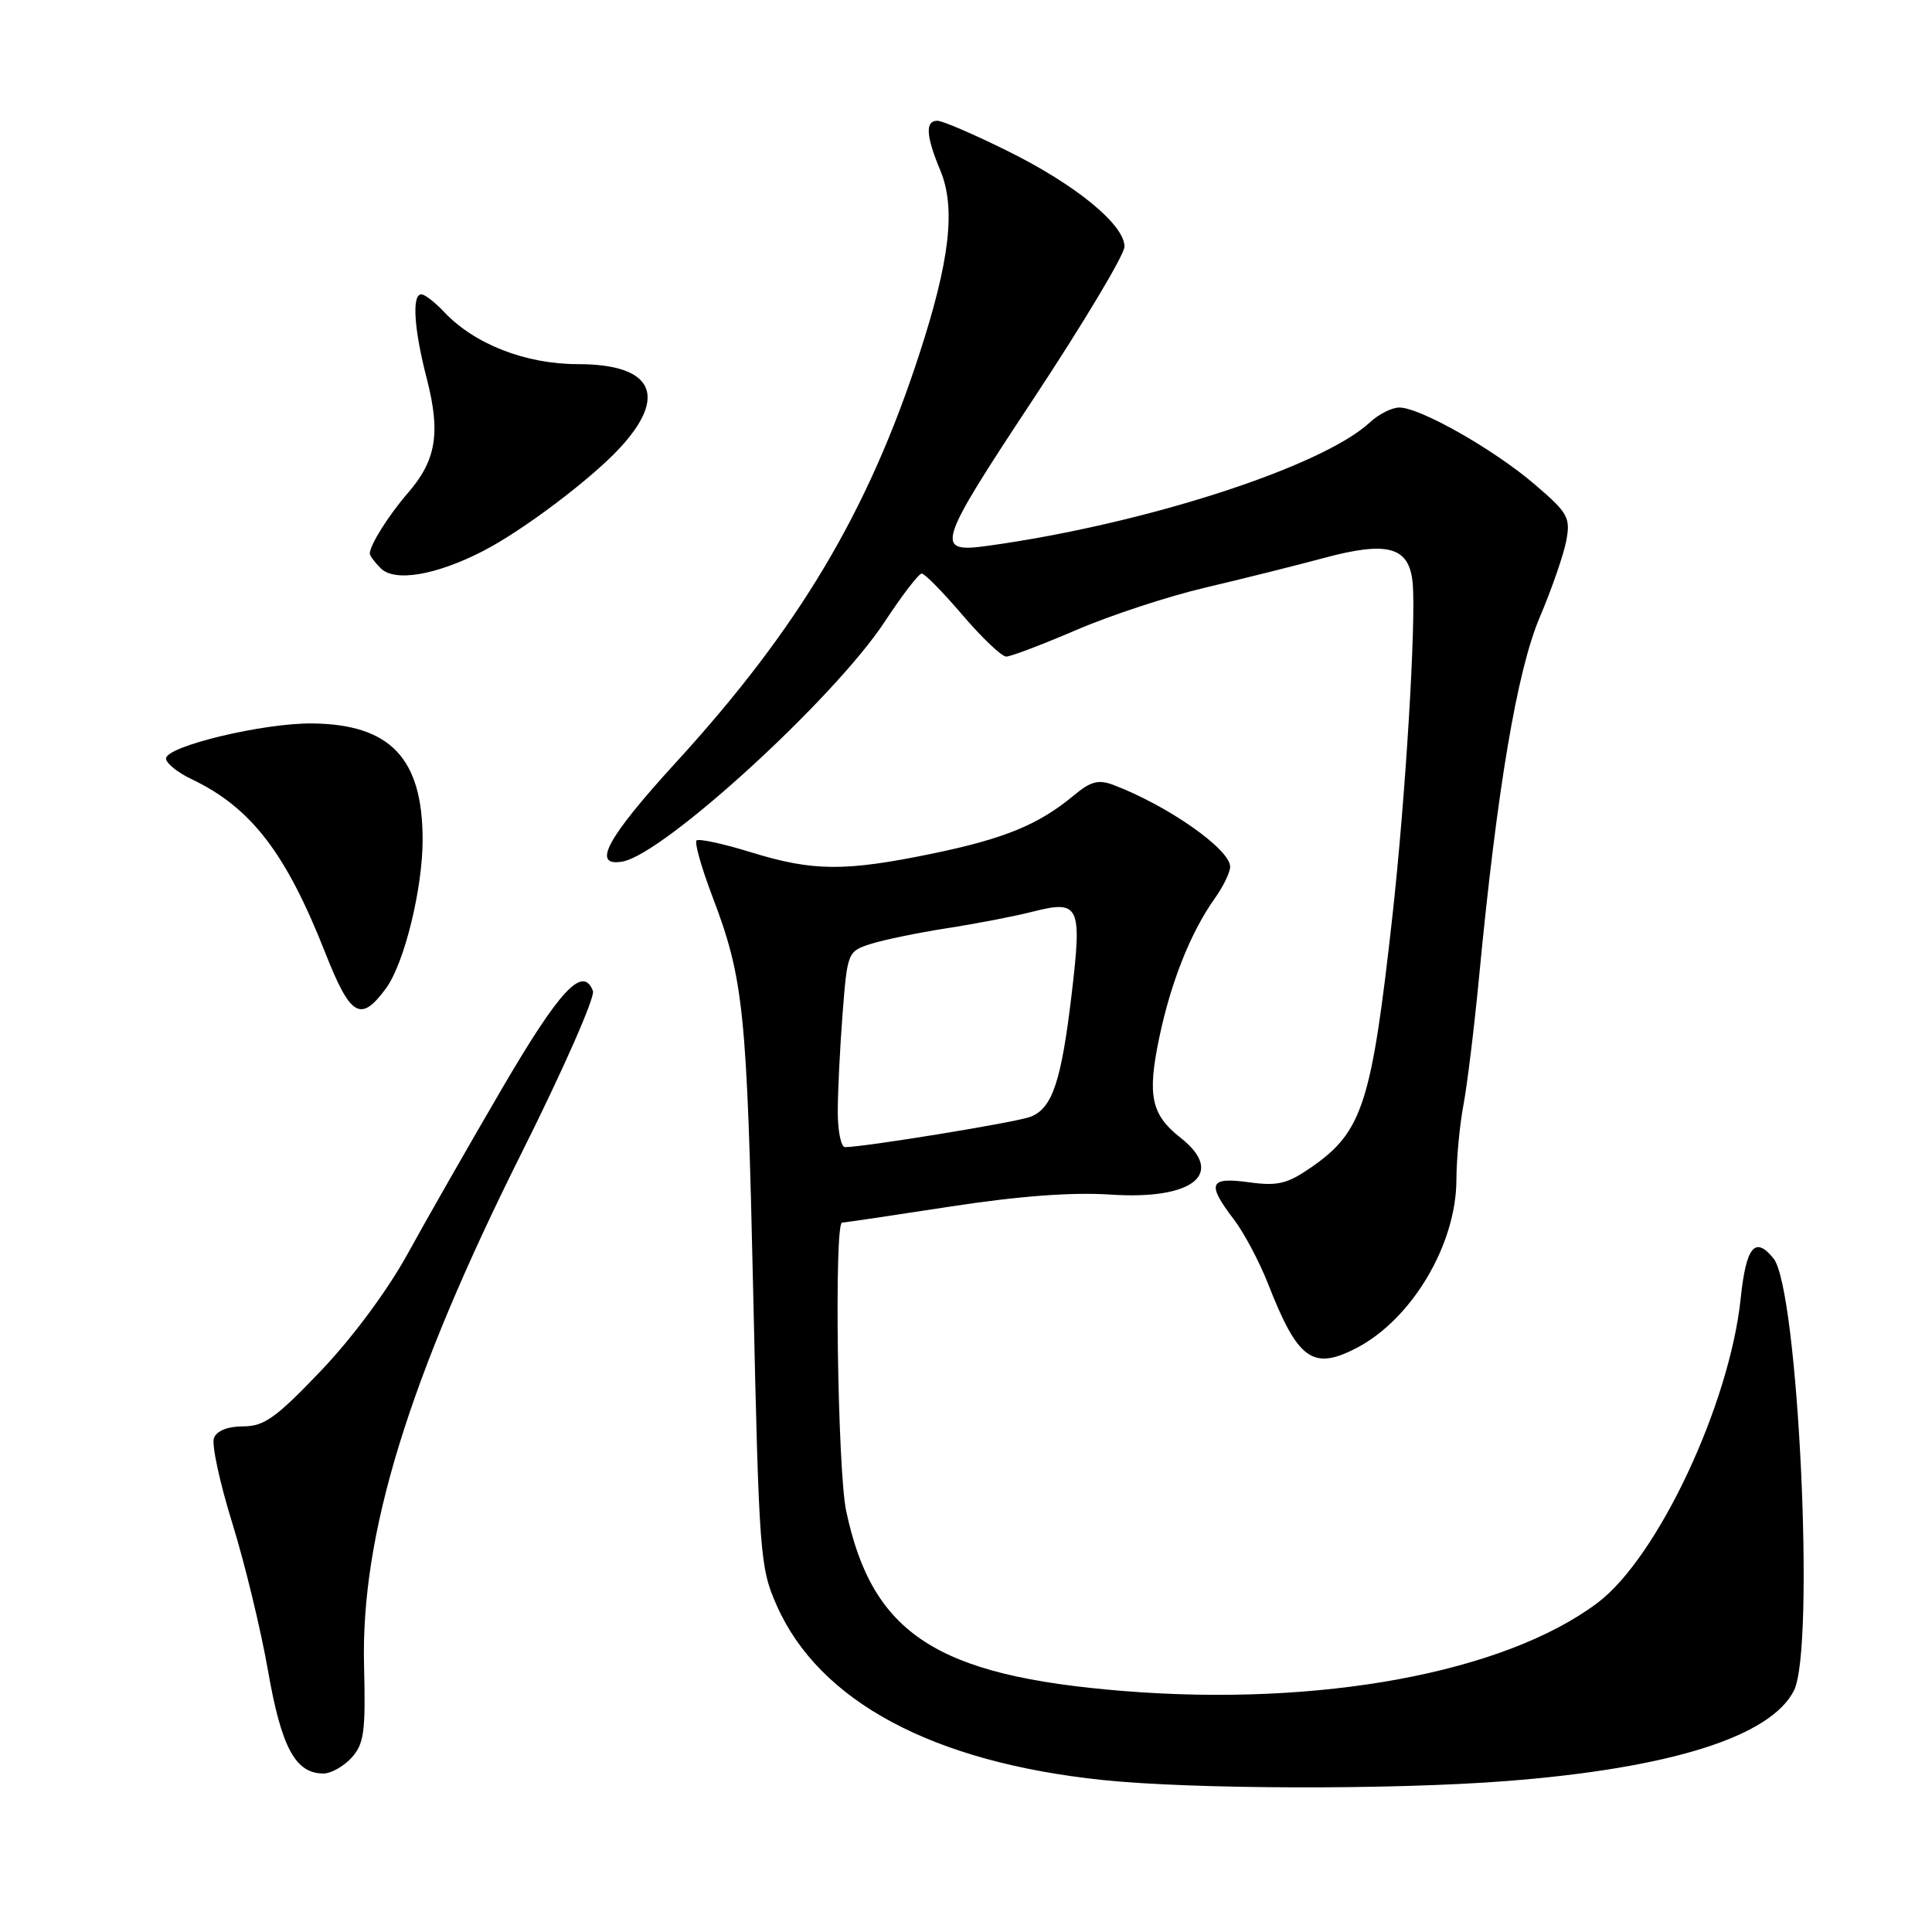 <?xml version="1.0" encoding="UTF-8" standalone="no"?>
<!DOCTYPE svg PUBLIC "-//W3C//DTD SVG 1.1//EN" "http://www.w3.org/Graphics/SVG/1.1/DTD/svg11.dtd" >
<svg xmlns="http://www.w3.org/2000/svg" xmlns:xlink="http://www.w3.org/1999/xlink" version="1.1" viewBox="0 0 256 256">
 <g >
 <path fill="currentColor"
d=" M 199.60 236.00 C 221.32 234.31 234.63 230.12 237.71 224.00 C 240.54 218.39 238.28 170.80 235.00 166.75 C 232.55 163.73 231.37 165.17 230.65 172.05 C 229.18 186.12 219.62 206.44 211.66 212.40 C 199.32 221.65 174.90 226.18 148.78 224.06 C 124.09 222.06 115.57 216.52 112.12 200.20 C 110.98 194.83 110.52 162.00 111.58 162.00 C 111.89 162.00 118.31 161.05 125.83 159.89 C 134.99 158.48 142.03 157.95 147.17 158.29 C 158.14 159.02 162.45 155.50 156.43 150.76 C 152.54 147.71 152.00 145.17 153.60 137.53 C 155.15 130.11 157.78 123.52 160.96 119.05 C 162.08 117.48 163.00 115.59 163.00 114.85 C 163.00 112.53 154.77 106.76 147.54 104.01 C 145.55 103.26 144.52 103.53 142.28 105.40 C 137.65 109.26 133.10 111.13 123.58 113.10 C 111.94 115.50 107.74 115.47 99.51 112.93 C 95.82 111.79 92.58 111.09 92.29 111.37 C 92.01 111.65 92.94 114.95 94.36 118.69 C 98.56 129.74 98.97 133.77 99.81 171.50 C 100.57 206.01 100.70 207.72 102.91 212.71 C 108.54 225.45 123.57 233.50 146.10 235.86 C 158.03 237.10 184.48 237.17 199.60 236.00 Z  M 46.60 232.89 C 48.24 231.07 48.46 229.44 48.24 220.79 C 47.78 203.36 54.10 182.78 69.14 152.72 C 74.63 141.75 78.87 132.11 78.57 131.31 C 77.24 127.85 74.16 131.16 66.52 144.24 C 62.11 151.79 56.49 161.63 54.03 166.11 C 51.39 170.93 46.70 177.26 42.53 181.63 C 36.58 187.87 35.00 189.00 32.22 189.00 C 30.19 189.00 28.71 189.59 28.35 190.54 C 28.02 191.38 29.11 196.45 30.77 201.79 C 32.43 207.13 34.56 215.94 35.51 221.36 C 37.28 231.54 39.14 235.00 42.85 235.00 C 43.86 235.00 45.55 234.05 46.60 232.89 Z  M 179.80 178.59 C 187.10 174.76 192.94 164.92 192.98 156.39 C 192.99 153.57 193.41 149.07 193.92 146.39 C 194.42 143.70 195.35 136.10 195.98 129.50 C 198.36 104.61 201.01 88.88 204.02 81.80 C 205.61 78.06 207.19 73.50 207.54 71.65 C 208.12 68.57 207.77 67.96 203.33 64.16 C 197.93 59.54 188.17 54.00 185.42 54.00 C 184.44 54.00 182.70 54.87 181.56 55.93 C 175.26 61.83 151.74 69.44 130.91 72.32 C 123.77 73.31 124.09 72.29 136.89 52.92 C 143.55 42.84 149.00 33.74 149.00 32.68 C 149.00 29.77 142.55 24.48 133.54 20.02 C 129.08 17.81 124.88 16.00 124.21 16.00 C 122.57 16.00 122.69 18.01 124.59 22.57 C 126.67 27.54 125.87 34.49 121.79 47.00 C 114.99 67.86 105.80 83.27 89.59 101.00 C 80.39 111.06 78.32 114.90 82.49 114.16 C 87.97 113.19 110.56 92.53 117.23 82.38 C 119.54 78.87 121.74 76.00 122.13 76.00 C 122.53 76.00 124.96 78.48 127.54 81.50 C 130.13 84.53 132.73 87.00 133.33 87.00 C 133.93 87.00 138.11 85.41 142.63 83.47 C 147.14 81.53 154.81 79.01 159.67 77.87 C 164.53 76.73 171.57 74.97 175.33 73.96 C 183.86 71.65 186.72 72.43 187.18 77.20 C 187.67 82.25 186.23 105.86 184.49 121.50 C 181.74 146.24 180.53 149.97 173.77 154.66 C 170.58 156.87 169.31 157.18 165.50 156.66 C 160.22 155.93 159.86 156.82 163.48 161.56 C 164.84 163.34 166.89 167.21 168.04 170.15 C 171.98 180.22 173.96 181.64 179.80 178.59 Z  M 51.16 130.94 C 53.57 127.64 56.00 117.77 56.00 111.26 C 56.00 100.49 51.73 95.98 41.40 95.86 C 34.93 95.78 22.00 98.88 22.00 100.51 C 22.00 101.12 23.52 102.36 25.38 103.24 C 33.26 107.00 37.87 112.98 43.09 126.23 C 46.45 134.75 47.79 135.54 51.16 130.94 Z  M 64.00 73.02 C 69.21 70.35 78.32 63.49 82.14 59.35 C 88.56 52.40 86.48 48.25 76.57 48.25 C 69.63 48.25 62.86 45.60 58.84 41.33 C 57.64 40.05 56.28 39.00 55.83 39.00 C 54.55 39.00 54.85 43.62 56.56 50.21 C 58.40 57.35 57.80 61.01 54.05 65.32 C 51.48 68.29 49.00 72.23 49.00 73.36 C 49.00 73.63 49.65 74.51 50.45 75.30 C 52.29 77.15 57.75 76.23 64.00 73.02 Z  M 111.01 147.25 C 111.01 144.64 111.30 138.80 111.65 134.28 C 112.28 126.17 112.33 126.05 115.40 125.07 C 117.10 124.53 121.65 123.59 125.50 122.99 C 129.35 122.40 134.44 121.41 136.80 120.81 C 143.04 119.22 143.39 119.95 142.01 131.64 C 140.63 143.33 139.44 146.88 136.52 147.99 C 134.60 148.72 114.51 152.00 111.97 152.00 C 111.44 152.00 111.00 149.86 111.01 147.25 Z "/>
</g>
</svg>